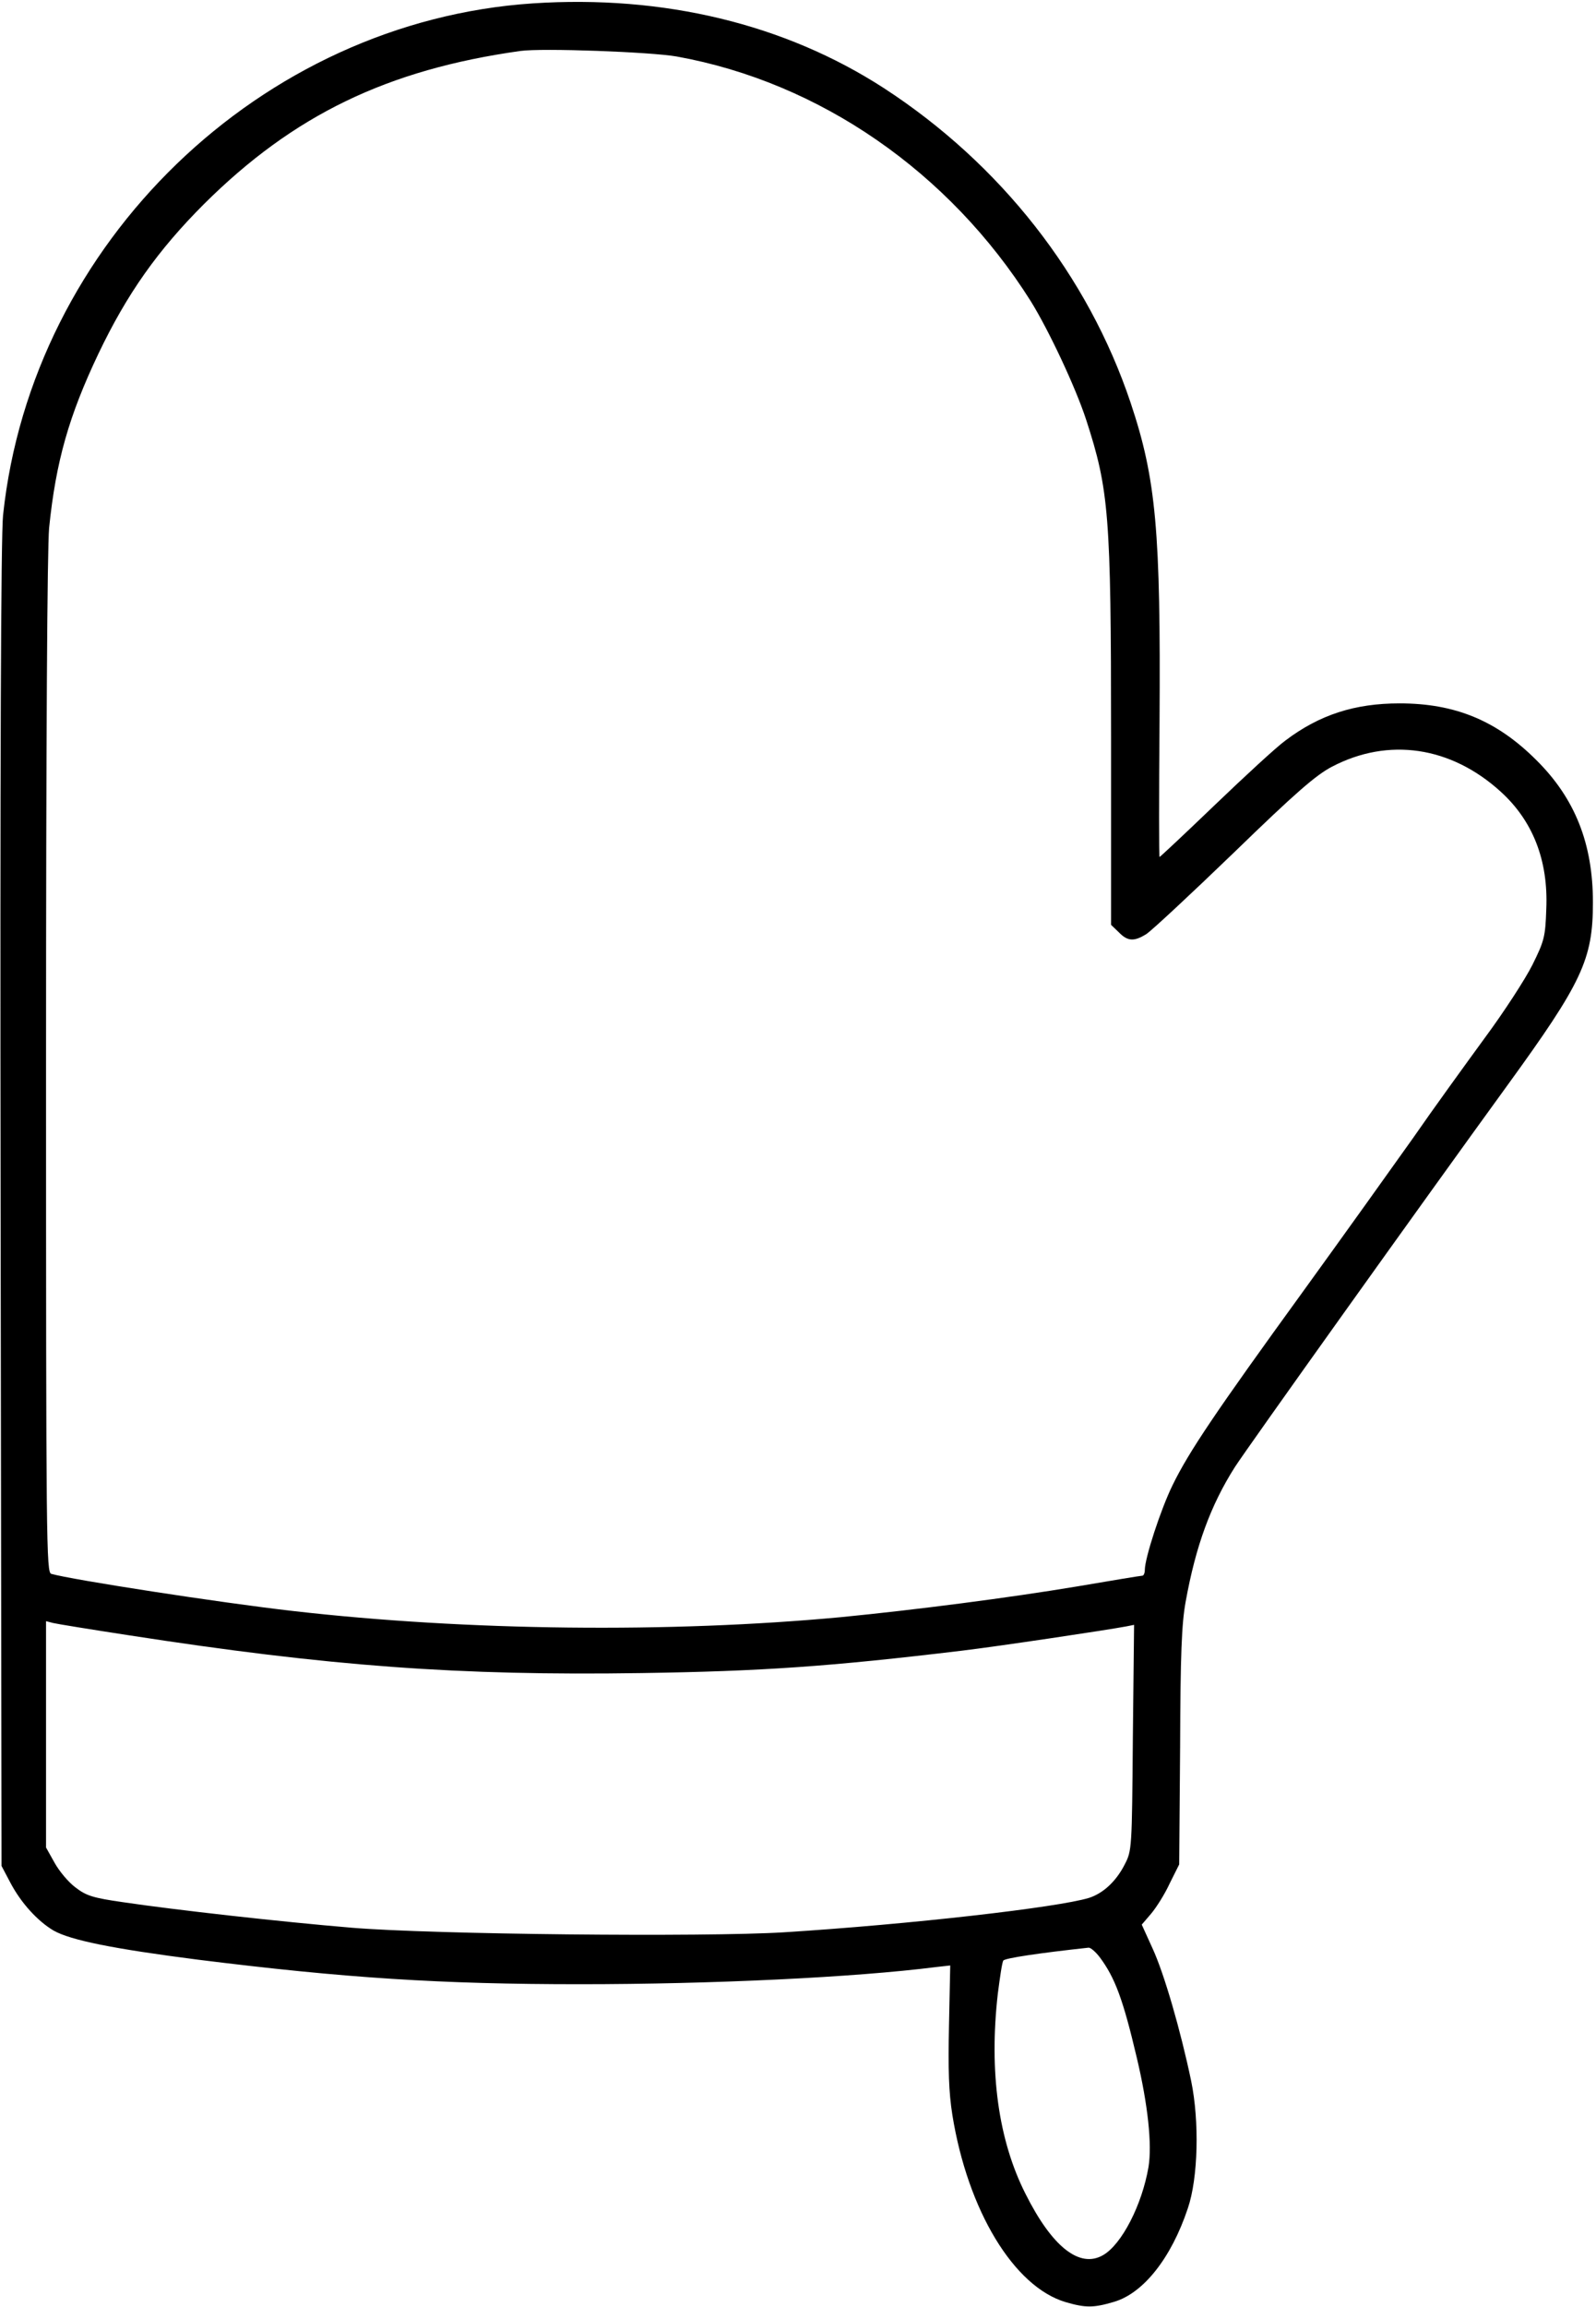 <?xml version="1.0" standalone="no"?>
<!DOCTYPE svg PUBLIC "-//W3C//DTD SVG 20010904//EN"
 "http://www.w3.org/TR/2001/REC-SVG-20010904/DTD/svg10.dtd">
<svg version="1.0" xmlns="http://www.w3.org/2000/svg"
 width="520pt" height="751pt" viewBox="0 0 520 751"
 preserveAspectRatio="xMidYMid meet">
<g transform="translate(0,751) scale(0.1,-0.1)"
fill="#000000" stroke="none">
<path d="M1736 7499 c-886 -59 -1632 -779 -1726 -1666 -7 -65 -10 -813 -8
-2248 l3 -2150 28 -53 c35 -67 89 -126 141 -157 56 -32 197 -60 470 -95 480
-60 792 -80 1246 -80 428 0 894 22 1161 56 l45 5 -4 -193 c-3 -147 -1 -218 11
-294 50 -310 200 -559 369 -609 65 -19 91 -19 158 1 95 28 186 142 240 304 34
99 38 284 11 415 -34 163 -88 350 -126 432 l-35 77 30 35 c17 20 45 64 61 99
l31 62 3 383 c1 301 5 401 18 472 33 183 82 315 160 438 39 61 612 863 888
1243 244 336 279 410 279 596 0 191 -58 338 -184 463 -129 129 -265 185 -446
185 -146 0 -261 -37 -372 -121 -29 -21 -132 -116 -229 -209 -98 -94 -179 -170
-181 -170 -2 0 -2 199 0 442 4 618 -11 788 -94 1036 -139 415 -424 778 -804
1025 -323 209 -718 304 -1144 276z m469 -173 c466 -84 888 -376 1153 -796 59
-95 146 -280 181 -387 74 -228 81 -309 81 -1031 l0 -613 25 -24 c29 -30 50
-31 90 -6 17 11 145 130 285 265 201 195 268 253 320 280 184 96 387 66 549
-81 105 -95 156 -224 149 -383 -3 -91 -7 -104 -45 -181 -23 -46 -93 -154 -156
-239 -62 -85 -168 -231 -233 -325 -66 -93 -227 -318 -358 -499 -288 -397 -372
-522 -425 -630 -39 -79 -91 -239 -91 -277 0 -11 -4 -19 -8 -19 -5 0 -101 -16
-213 -35 -222 -37 -524 -76 -769 -100 -557 -52 -1217 -45 -1785 20 -238 27
-722 102 -788 121 -16 5 -17 92 -17 1654 0 1077 4 1684 10 1751 22 217 65 366
160 566 94 197 194 338 345 489 292 290 597 437 1030 498 71 10 424 -3 510
-18z m-1785 -5140 c653 -101 1074 -132 1670 -123 393 6 612 21 1045 73 117 14
472 67 535 79 l25 5 -4 -367 c-3 -363 -3 -368 -27 -414 -27 -53 -69 -93 -116
-108 -101 -31 -581 -86 -994 -112 -258 -16 -1147 -7 -1409 15 -228 19 -576 58
-744 83 -98 14 -120 21 -155 48 -23 17 -53 53 -68 80 l-28 50 0 369 0 368 23
-6 c12 -3 123 -21 247 -40z m3163 -1048 c50 -67 76 -137 121 -328 36 -152 50
-282 38 -355 -21 -123 -87 -252 -148 -287 -76 -44 -166 26 -253 200 -88 174
-119 396 -90 651 7 54 14 103 18 108 5 8 121 25 278 42 7 0 23 -14 36 -31z"/>
</g>
</svg>
